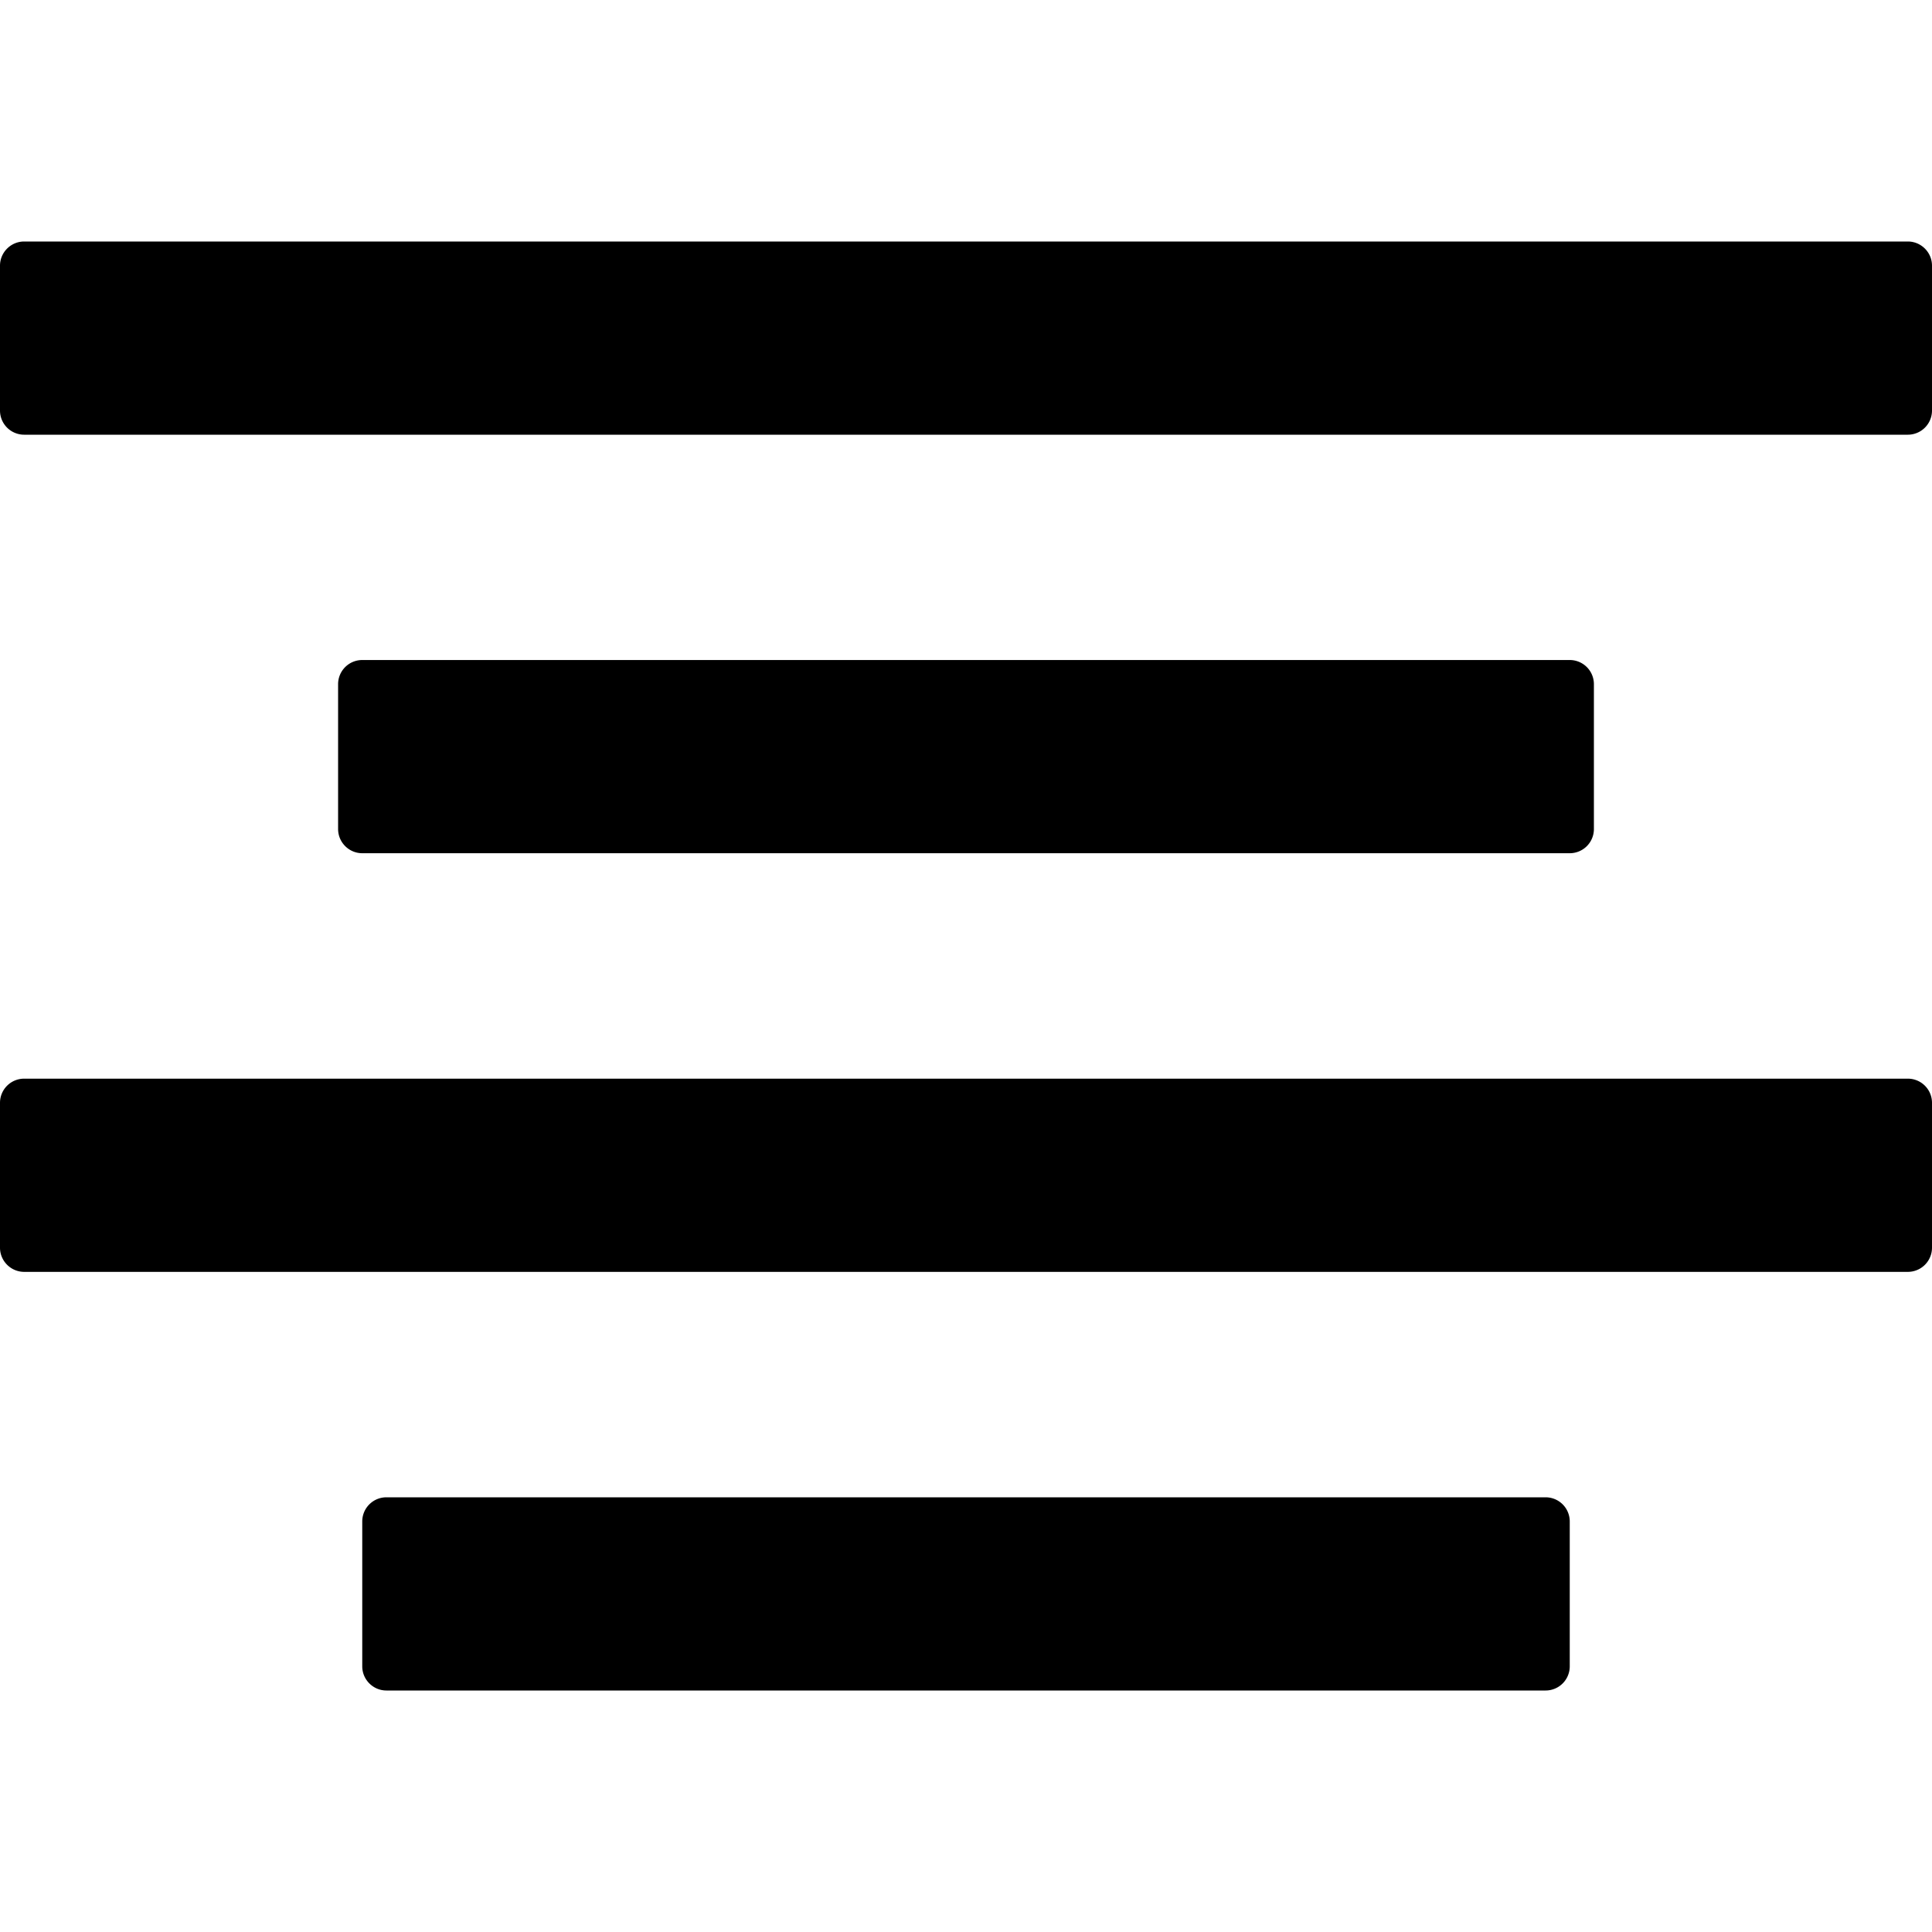 <svg width="16" height="16" fill="currentColor" viewBox="0 0 16 16"><g fill="currentColor"><path d="M3 13.8c0 .11.09.2.2.2h9.6a.2.2 0 0 0 .2-.2v-1.2a.2.2 0 0 0-.2-.2H3.2a.2.2 0 0 0-.2.2zM2.8 6.866c0 .11.09.2.2.2h10a.2.2 0 0 0 .2-.2v-1.2a.2.2 0 0 0-.2-.2H3a.2.2 0 0 0-.2.2zM0 10.333c0 .11.09.2.2.2h15.6a.2.2 0 0 0 .2-.2v-1.2a.2.2 0 0 0-.2-.2H.2a.2.2 0 0 0-.2.2zM0 3.4V2.2c0-.11.09-.2.2-.2h15.6c.11 0 .2.09.2.2v1.2a.2.2 0 0 1-.2.2H.2a.2.2 0 0 1-.2-.2"/></g></svg>